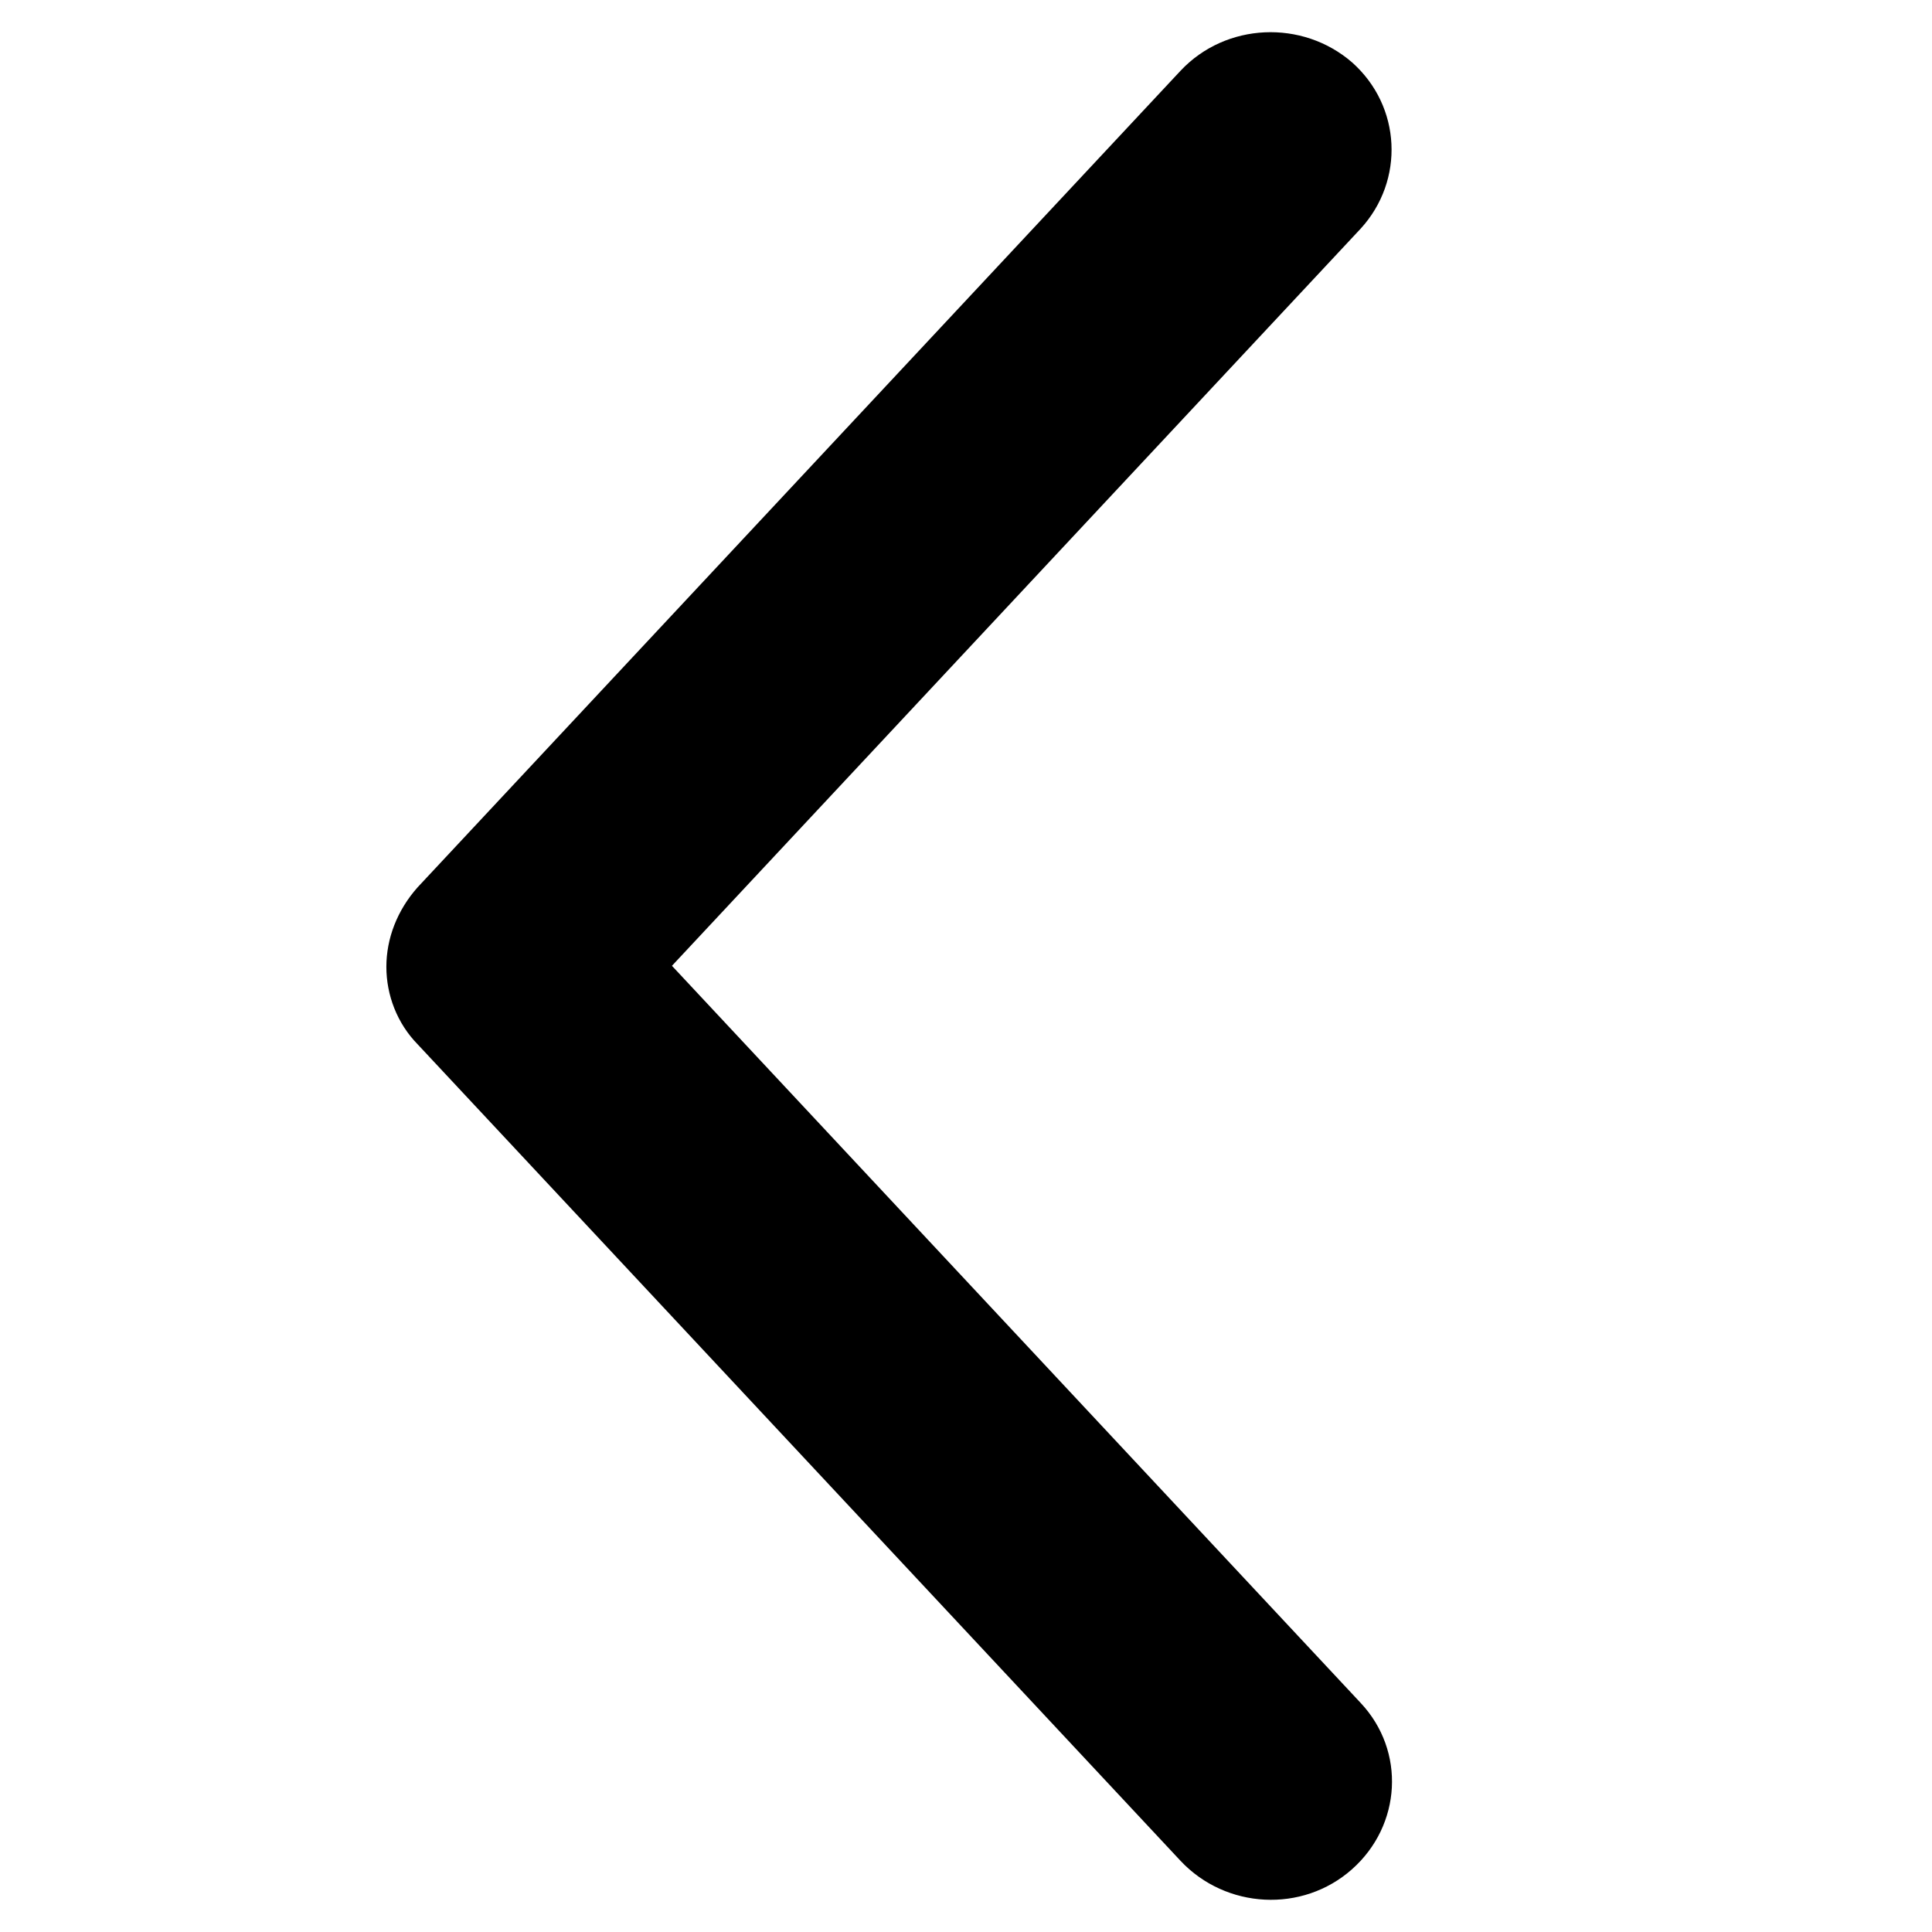 <?xml version="1.0" encoding="UTF-8"?>
<svg width="60px" height="60px" viewBox="0 0 60 60" version="1.1" xmlns="http://www.w3.org/2000/svg" xmlns:xlink="http://www.w3.org/1999/xlink">
    <!-- Generator: Sketch 55.2 (78181) - https://sketchapp.com -->
    <title>right-arrow-thin ts</title>
    <desc>Created with Sketch.</desc>
    <g id="right-arrow-thin-ts" stroke="none" stroke-width="1" fill="none" fill-rule="evenodd">
        <path d="M43.231,29.974 C43.231,30.852 42.896,31.73 42.26,32.445 L18.565,57.805 C17.159,59.301 14.783,59.398 13.243,58.065 C11.704,56.7 11.604,54.391 12.976,52.896 L34.362,30.006 L12.976,7.117 C11.57,5.622 11.704,3.313 13.243,1.948 C14.783,0.582 17.159,0.712 18.565,2.208 L42.26,27.568 C42.896,28.218 43.231,29.096 43.231,29.974 Z" id="Mask" fill="#000000" fill-rule="nonzero" transform="translate(27.615, 30) rotate(180) translate(-27.615, -30) "></path>
    </g>
</svg>